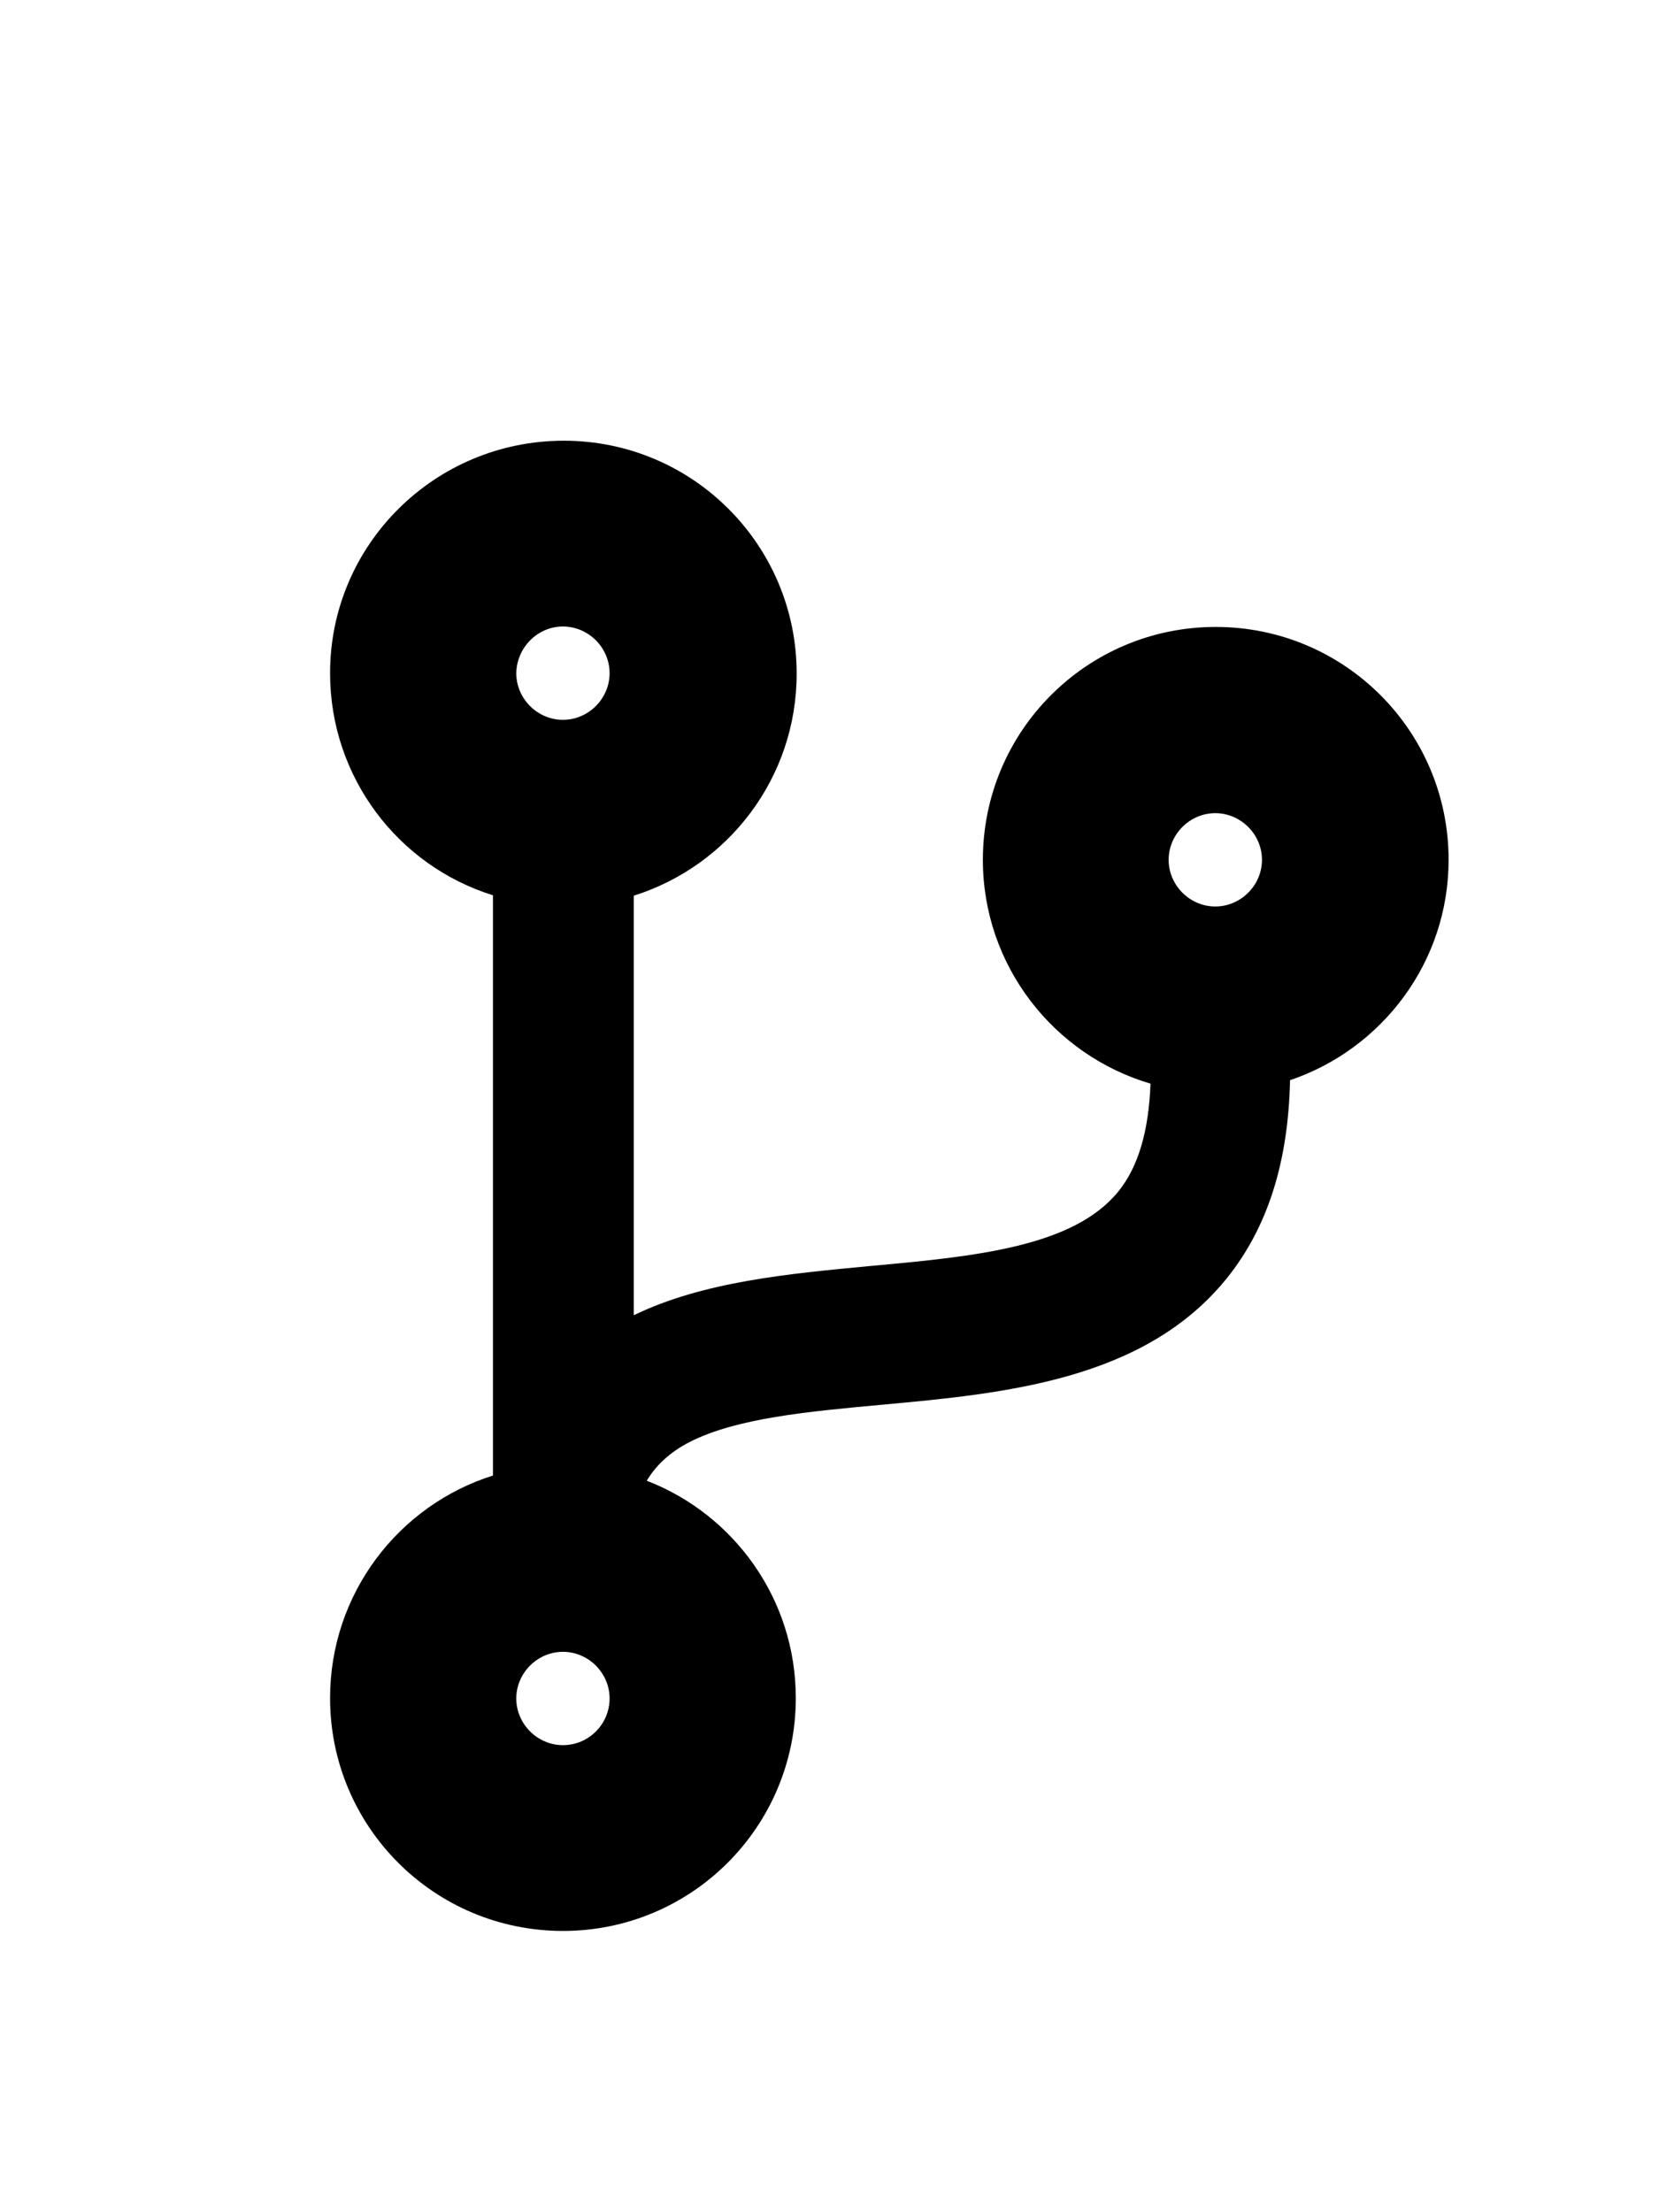 <?xml version="1.0" encoding="utf-8"?>
<!-- Generator: Adobe Illustrator 24.1.2, SVG Export Plug-In . SVG Version: 6.00 Build 0)  -->
<svg version="1.1" id="圖層_1" focusable="false" xmlns="http://www.w3.org/2000/svg" xmlns:xlink="http://www.w3.org/1999/xlink"
	 x="0px" y="0px" viewBox="0 0 384 512" style="enable-background:new 0 0 384 512;" xml:space="preserve">
<path d="M335.3,199c0-29.8-24.1-53.9-53.9-53.9s-53.9,24.1-53.9,53.9c0,24.5,16.4,45.2,38.8,51.8c-0.4,10.9-2.8,19.2-7.4,24.9
	c-10.4,12.9-33.2,15.1-57.4,17.3c-19,1.8-38.7,3.6-54.8,11.4v-97.1c21.9-6.9,37.7-27.3,37.7-51.4c0-29.8-24.1-53.9-53.9-53.9
	S76.4,126,76.4,155.8c0,24.1,15.8,44.6,37.7,51.4v134.3c-21.9,6.9-37.7,27.4-37.7,51.5c0,29.8,24.1,53.9,53.9,53.9
	s53.9-24.1,53.9-53.9c0-22.9-14.3-42.5-34.5-50.3c2.1-3.5,5.3-6.6,10-9c10.9-5.5,27.2-7,44.6-8.6c28.4-2.6,60.7-5.7,79.7-29.3
	c9.4-11.7,14.2-26.8,14.6-45.8C319.9,242.8,335.3,222.7,335.3,199L335.3,199z M130.3,145c5.9,0,10.8,4.9,10.8,10.8
	c0,5.9-4.9,10.8-10.8,10.8c-5.9,0-10.8-4.9-10.8-10.8C119.6,149.9,124.4,145,130.3,145z M130.3,403.9c-5.9,0-10.8-4.9-10.8-10.8
	s4.9-10.8,10.8-10.8c5.9,0,10.8,4.9,10.8,10.8S136.3,403.9,130.3,403.9z M281.3,188.2c5.9,0,10.8,4.9,10.8,10.8s-4.9,10.8-10.8,10.8
	c-5.9,0-10.8-4.9-10.8-10.8S275.4,188.2,281.3,188.2z"/>
</svg>
